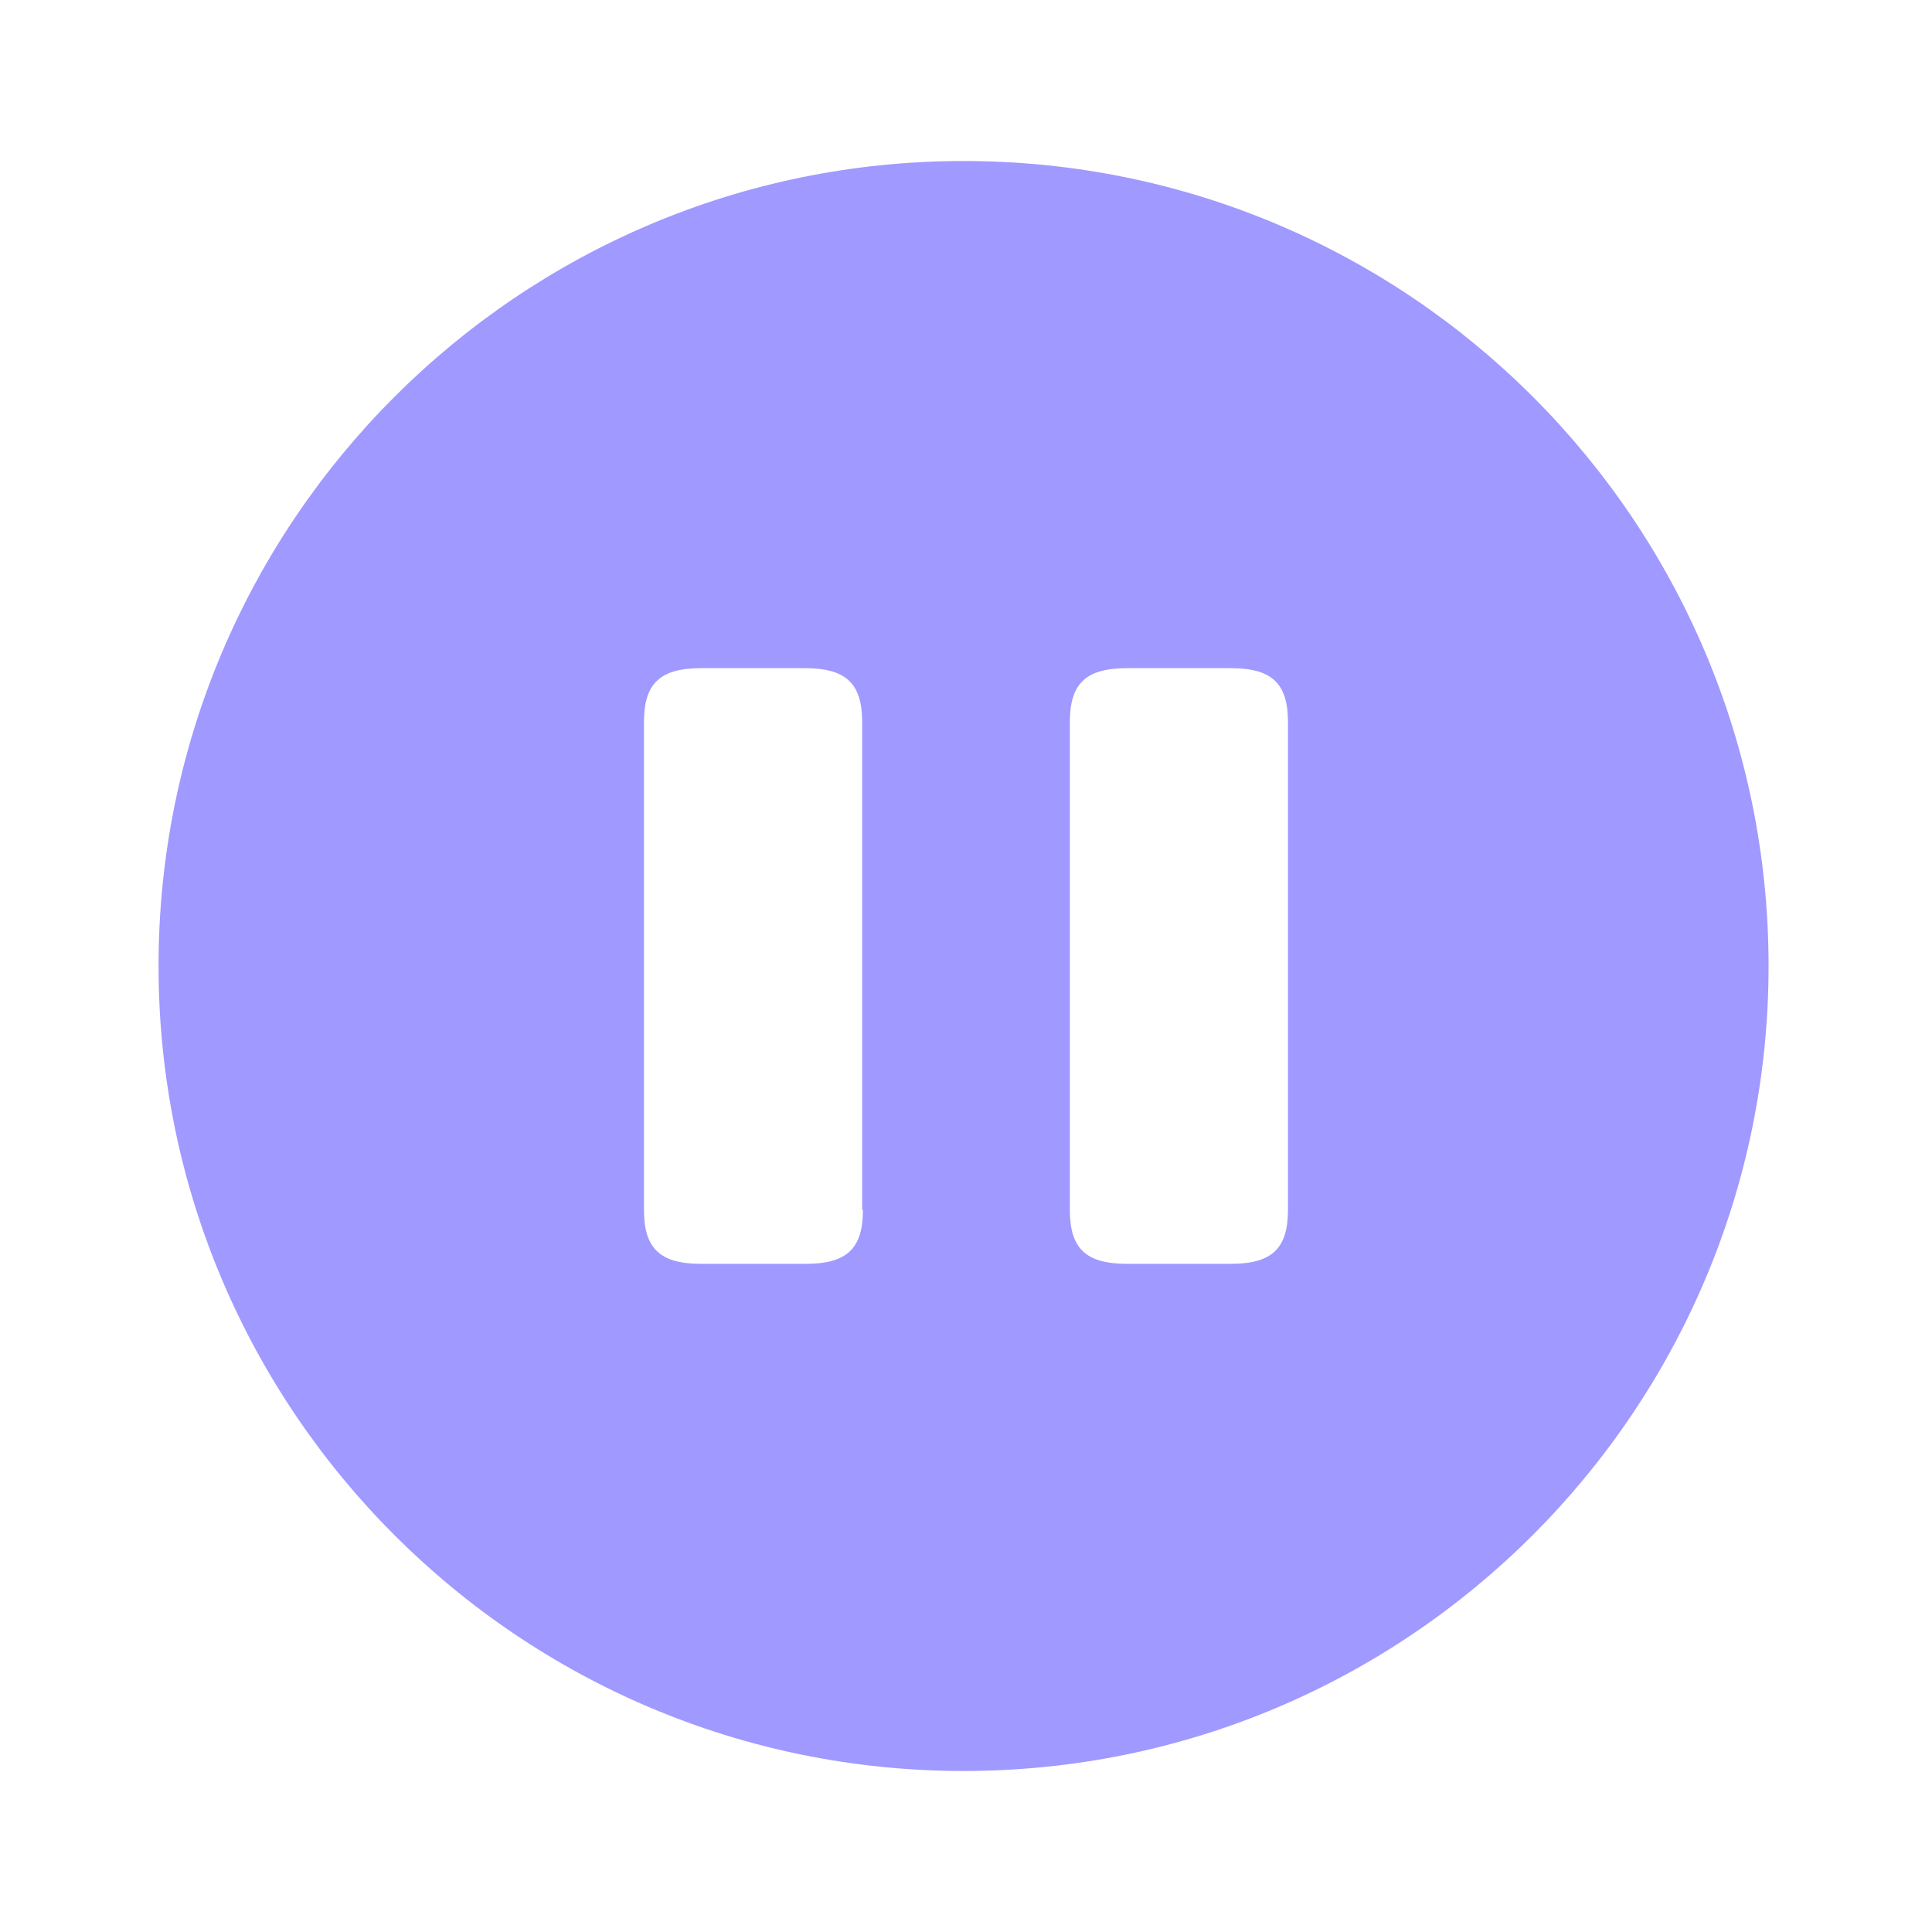 <svg width="32" height="32" viewBox="0 0 32 32" fill="none" xmlns="http://www.w3.org/2000/svg">
<path d="M15.96 2.667C8.6 2.667 2.626 8.64 2.626 16C2.626 23.36 8.6 29.333 15.96 29.333C23.32 29.333 29.293 23.36 29.293 16C29.293 8.64 23.333 2.667 15.96 2.667ZM14.293 20.04C14.293 20.68 14.027 20.933 13.347 20.933H11.613C10.933 20.933 10.666 20.68 10.666 20.04V11.96C10.666 11.32 10.933 11.067 11.613 11.067H13.333C14.013 11.067 14.28 11.32 14.28 11.96V20.04H14.293ZM21.333 20.04C21.333 20.68 21.067 20.933 20.387 20.933H18.666C17.986 20.933 17.72 20.68 17.72 20.04V11.96C17.72 11.32 17.986 11.067 18.666 11.067H20.387C21.067 11.067 21.333 11.32 21.333 11.96V20.04Z" fill="#A099FF"/>
</svg>

